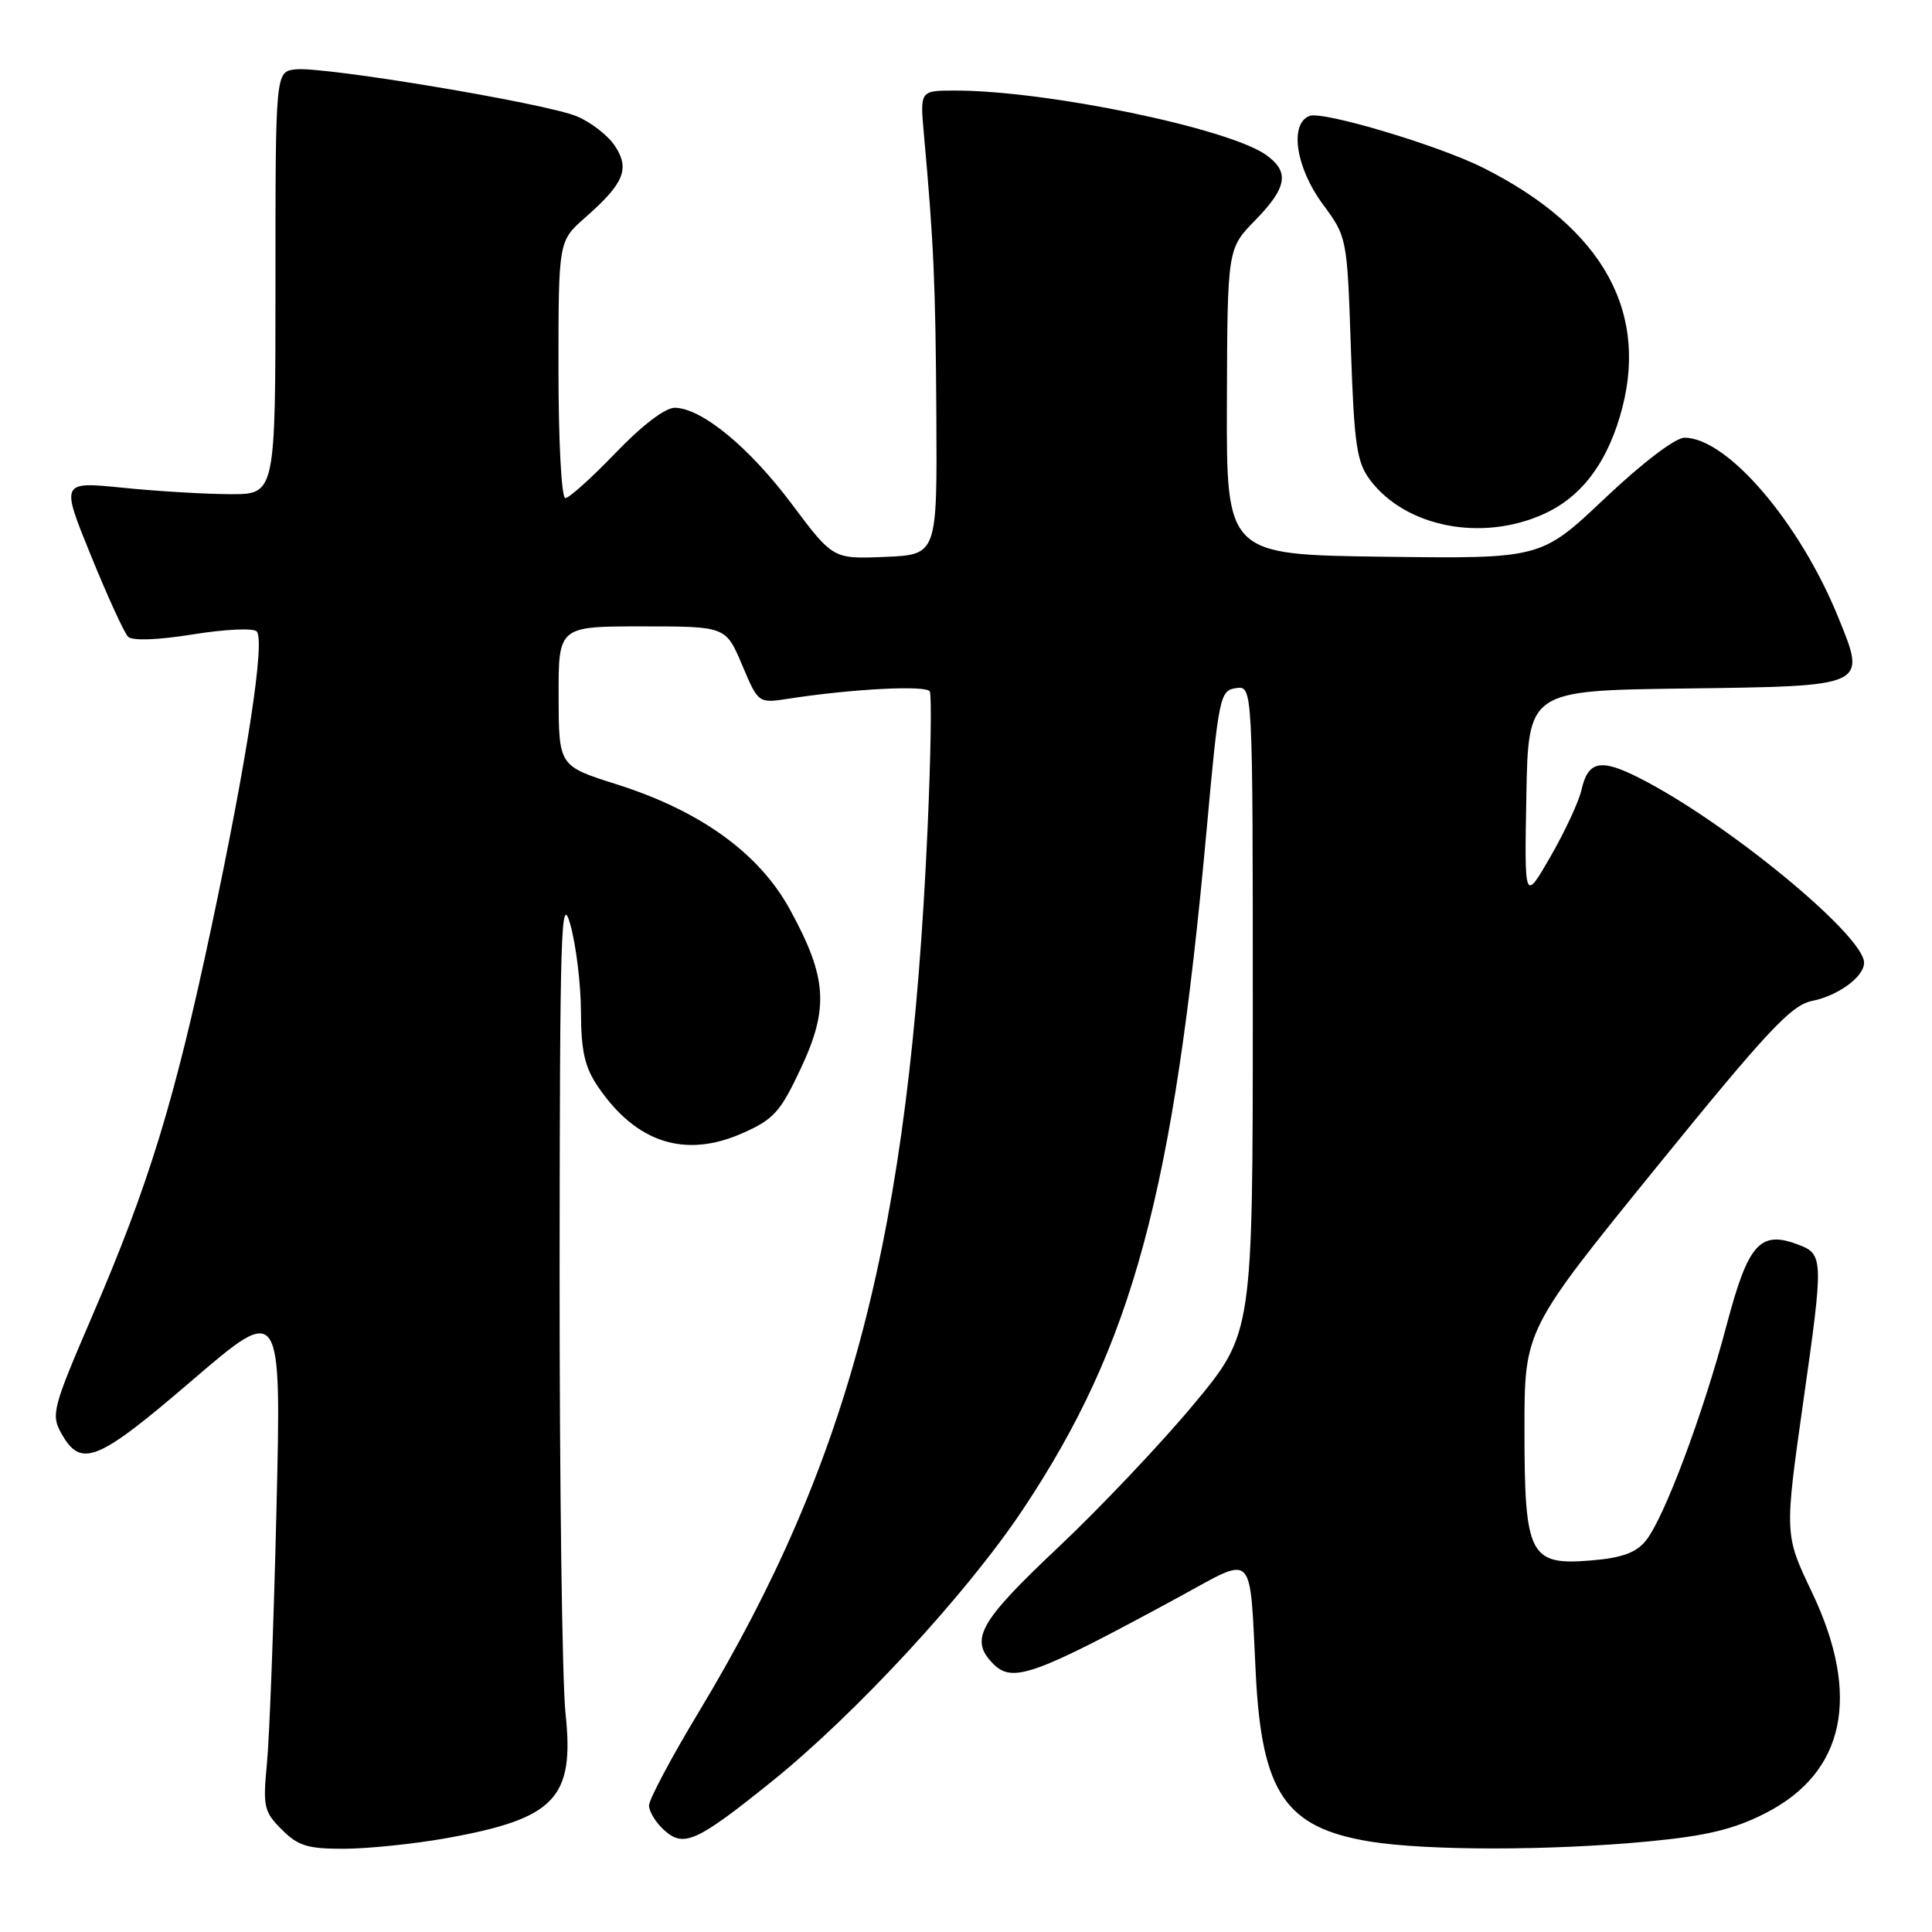 <?xml version="1.0" encoding="UTF-8" standalone="no"?>
<!DOCTYPE svg PUBLIC "-//W3C//DTD SVG 1.1//EN" "http://www.w3.org/Graphics/SVG/1.1/DTD/svg11.dtd" >
<svg xmlns="http://www.w3.org/2000/svg" xmlns:xlink="http://www.w3.org/1999/xlink" version="1.1" viewBox="0 0 256 256">
 <g >
 <path fill="currentColor"
d=" M 59.08 243.58 C 73.57 240.99 76.15 238.30 74.93 227.00 C 74.49 222.88 74.14 196.55 74.15 168.50 C 74.18 123.18 74.33 118.06 75.57 122.50 C 76.34 125.25 76.97 130.47 76.98 134.10 C 77.00 139.28 77.48 141.42 79.25 144.01 C 84.31 151.44 90.78 153.52 98.39 150.15 C 102.53 148.32 103.42 147.33 106.14 141.51 C 109.87 133.54 109.59 129.49 104.66 120.50 C 100.59 113.06 92.81 107.44 81.69 103.92 C 74.04 101.50 74.04 101.50 74.02 92.25 C 74.00 83.00 74.00 83.00 85.09 83.00 C 96.17 83.00 96.17 83.00 98.33 88.10 C 100.48 93.20 100.48 93.20 104.49 92.58 C 112.98 91.27 122.74 90.77 123.20 91.62 C 123.47 92.10 123.33 100.38 122.90 110.00 C 120.48 163.60 112.75 193.39 92.56 226.90 C 88.95 232.89 86.00 238.44 86.00 239.24 C 86.00 240.04 86.90 241.51 88.00 242.50 C 90.59 244.85 92.29 244.08 102.20 236.11 C 113.33 227.16 128.16 211.11 135.54 200.01 C 150.09 178.16 155.50 158.15 159.88 110.00 C 161.49 92.25 161.65 91.49 163.78 91.18 C 166.00 90.86 166.00 90.86 166.00 133.76 C 166.00 176.66 166.00 176.66 158.17 186.08 C 153.86 191.26 145.76 199.81 140.17 205.08 C 129.69 214.96 128.41 217.27 131.64 220.50 C 134.19 223.05 137.10 221.99 156.22 211.61 C 166.43 206.06 165.55 205.18 166.40 221.87 C 167.20 237.58 170.34 242.18 181.51 244.01 C 189.06 245.24 205.51 245.24 218.50 243.99 C 226.15 243.26 229.78 242.38 233.92 240.26 C 244.48 234.88 246.63 224.71 240.10 211.00 C 236.44 203.32 236.44 203.38 238.98 185.47 C 241.64 166.80 241.62 166.18 238.28 164.92 C 233.21 162.99 231.64 164.77 228.77 175.64 C 225.66 187.40 220.51 201.15 218.08 204.15 C 216.79 205.75 214.90 206.43 210.80 206.77 C 202.66 207.44 202.00 206.13 202.00 189.39 C 202.00 176.22 202.00 176.22 219.42 154.75 C 234.18 136.57 237.35 133.18 240.11 132.63 C 243.58 131.93 247.00 129.42 247.00 127.57 C 247.00 123.93 228.61 108.82 217.15 103.05 C 212.06 100.48 210.42 100.83 209.55 104.68 C 209.20 106.23 207.35 110.20 205.45 113.50 C 201.99 119.50 201.99 119.50 202.25 105.50 C 202.50 91.50 202.50 91.50 223.23 91.23 C 247.56 90.91 247.33 91.02 243.59 81.83 C 238.47 69.22 228.87 58.00 223.20 58.00 C 221.99 58.00 217.63 61.32 212.66 66.02 C 204.19 74.04 204.19 74.04 183.34 73.77 C 162.50 73.50 162.50 73.50 162.57 53.23 C 162.64 32.95 162.64 32.95 166.32 29.19 C 170.56 24.84 170.91 22.76 167.75 20.52 C 162.74 16.98 138.68 12.00 126.57 12.00 C 121.90 12.00 121.90 12.00 122.42 17.75 C 123.73 32.27 123.97 37.70 124.07 55.00 C 124.18 73.50 124.18 73.50 117.28 73.79 C 110.38 74.08 110.38 74.08 104.94 66.82 C 99.29 59.27 93.00 54.09 89.42 54.03 C 88.16 54.01 85.07 56.36 81.58 60.00 C 78.41 63.30 75.41 66.00 74.91 66.00 C 74.40 66.00 74.00 58.52 74.00 48.97 C 74.00 31.94 74.00 31.94 77.54 28.83 C 82.68 24.31 83.49 22.39 81.49 19.35 C 80.59 17.97 78.32 16.20 76.45 15.42 C 72.31 13.68 42.84 8.77 39.16 9.19 C 36.50 9.50 36.50 9.50 36.50 37.50 C 36.50 65.50 36.50 65.50 30.50 65.48 C 27.20 65.47 20.80 65.09 16.28 64.63 C 8.05 63.80 8.05 63.80 12.05 73.62 C 14.25 79.03 16.46 83.86 16.97 84.37 C 17.53 84.93 20.88 84.81 25.56 84.06 C 29.77 83.38 33.58 83.20 34.01 83.66 C 35.16 84.87 32.75 100.56 27.98 123.00 C 23.09 146.00 19.74 156.91 12.21 174.40 C 6.99 186.52 6.74 187.45 8.11 189.90 C 10.73 194.58 12.83 193.74 25.44 182.92 C 37.29 172.76 37.29 172.76 36.63 200.13 C 36.27 215.18 35.70 230.28 35.37 233.68 C 34.82 239.39 34.97 240.06 37.34 242.43 C 39.52 244.61 40.79 244.99 45.70 244.97 C 48.89 244.95 54.91 244.32 59.08 243.58 Z  M 204.60 68.09 C 209.38 65.92 212.69 61.69 214.62 55.27 C 218.74 41.58 212.52 30.25 196.50 22.22 C 190.60 19.26 175.27 14.68 173.52 15.36 C 170.83 16.39 171.69 22.18 175.25 27.02 C 178.50 31.43 178.50 31.45 179.00 46.15 C 179.43 58.91 179.77 61.23 181.53 63.58 C 186.22 69.85 196.36 71.84 204.60 68.09 Z "/>
</g>
</svg>